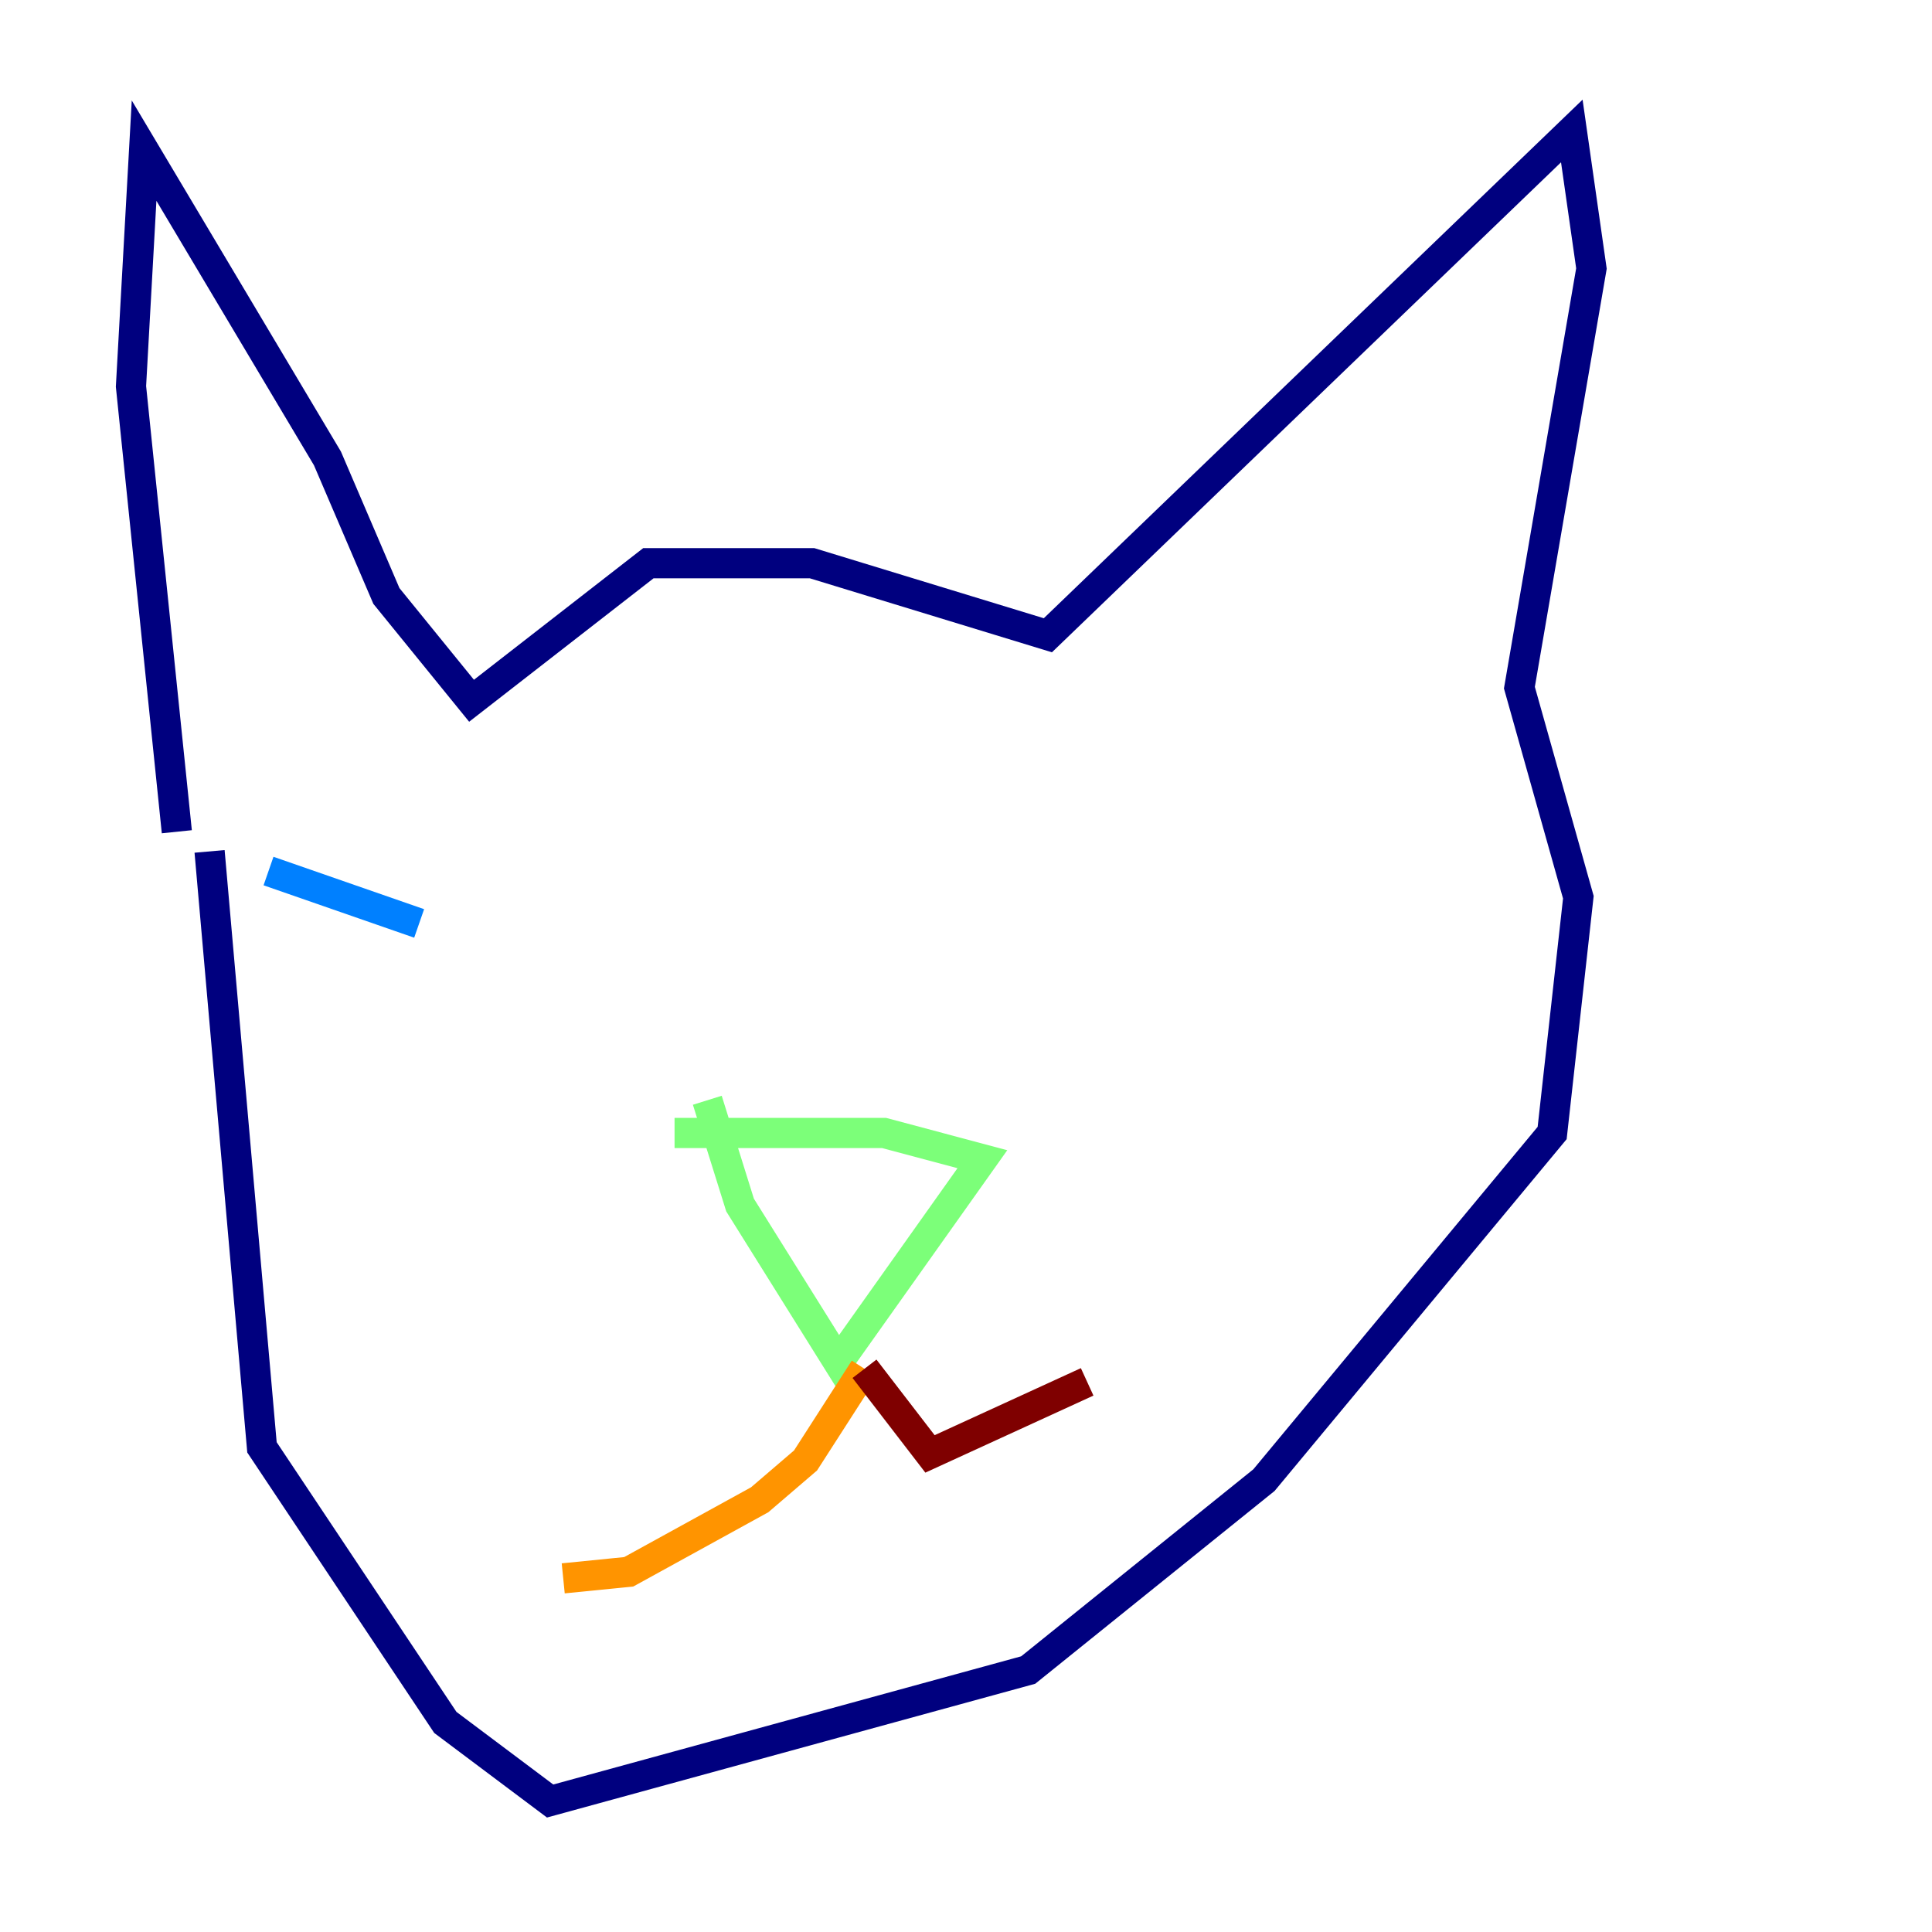<?xml version="1.0" encoding="utf-8" ?>
<svg baseProfile="tiny" height="128" version="1.2" viewBox="0,0,128,128" width="128" xmlns="http://www.w3.org/2000/svg" xmlns:ev="http://www.w3.org/2001/xml-events" xmlns:xlink="http://www.w3.org/1999/xlink"><defs /><polyline fill="none" points="11.715,55.105 8.678,25.6 9.546,9.98 21.695,30.373 25.6,39.485 31.241,46.427 42.956,37.315 53.803,37.315 69.424,42.088 104.136,8.678 105.437,17.79 100.664,45.559 104.57,59.444 102.834,75.064 83.742,98.061 68.122,110.644 36.447,119.322 29.505,114.115 17.356,95.891 13.885,56.407" stroke="#00007f" stroke-width="2" /><polyline fill="none" points="17.79,57.709 27.77,61.18" stroke="#0080ff" stroke-width="2" /><polyline fill="none" points="46.861,72.895 49.031,79.837 55.539,90.251 65.085,76.8 58.576,75.064 44.691,75.064" stroke="#7cff79" stroke-width="2" /><polyline fill="none" points="57.275,90.685 53.37,96.759 50.332,99.363 41.654,104.136 37.315,104.57" stroke="#ff9400" stroke-width="2" /><polyline fill="none" points="57.275,90.685 61.614,96.325 72.027,91.552" stroke="#7f0000" stroke-width="2" /></svg>